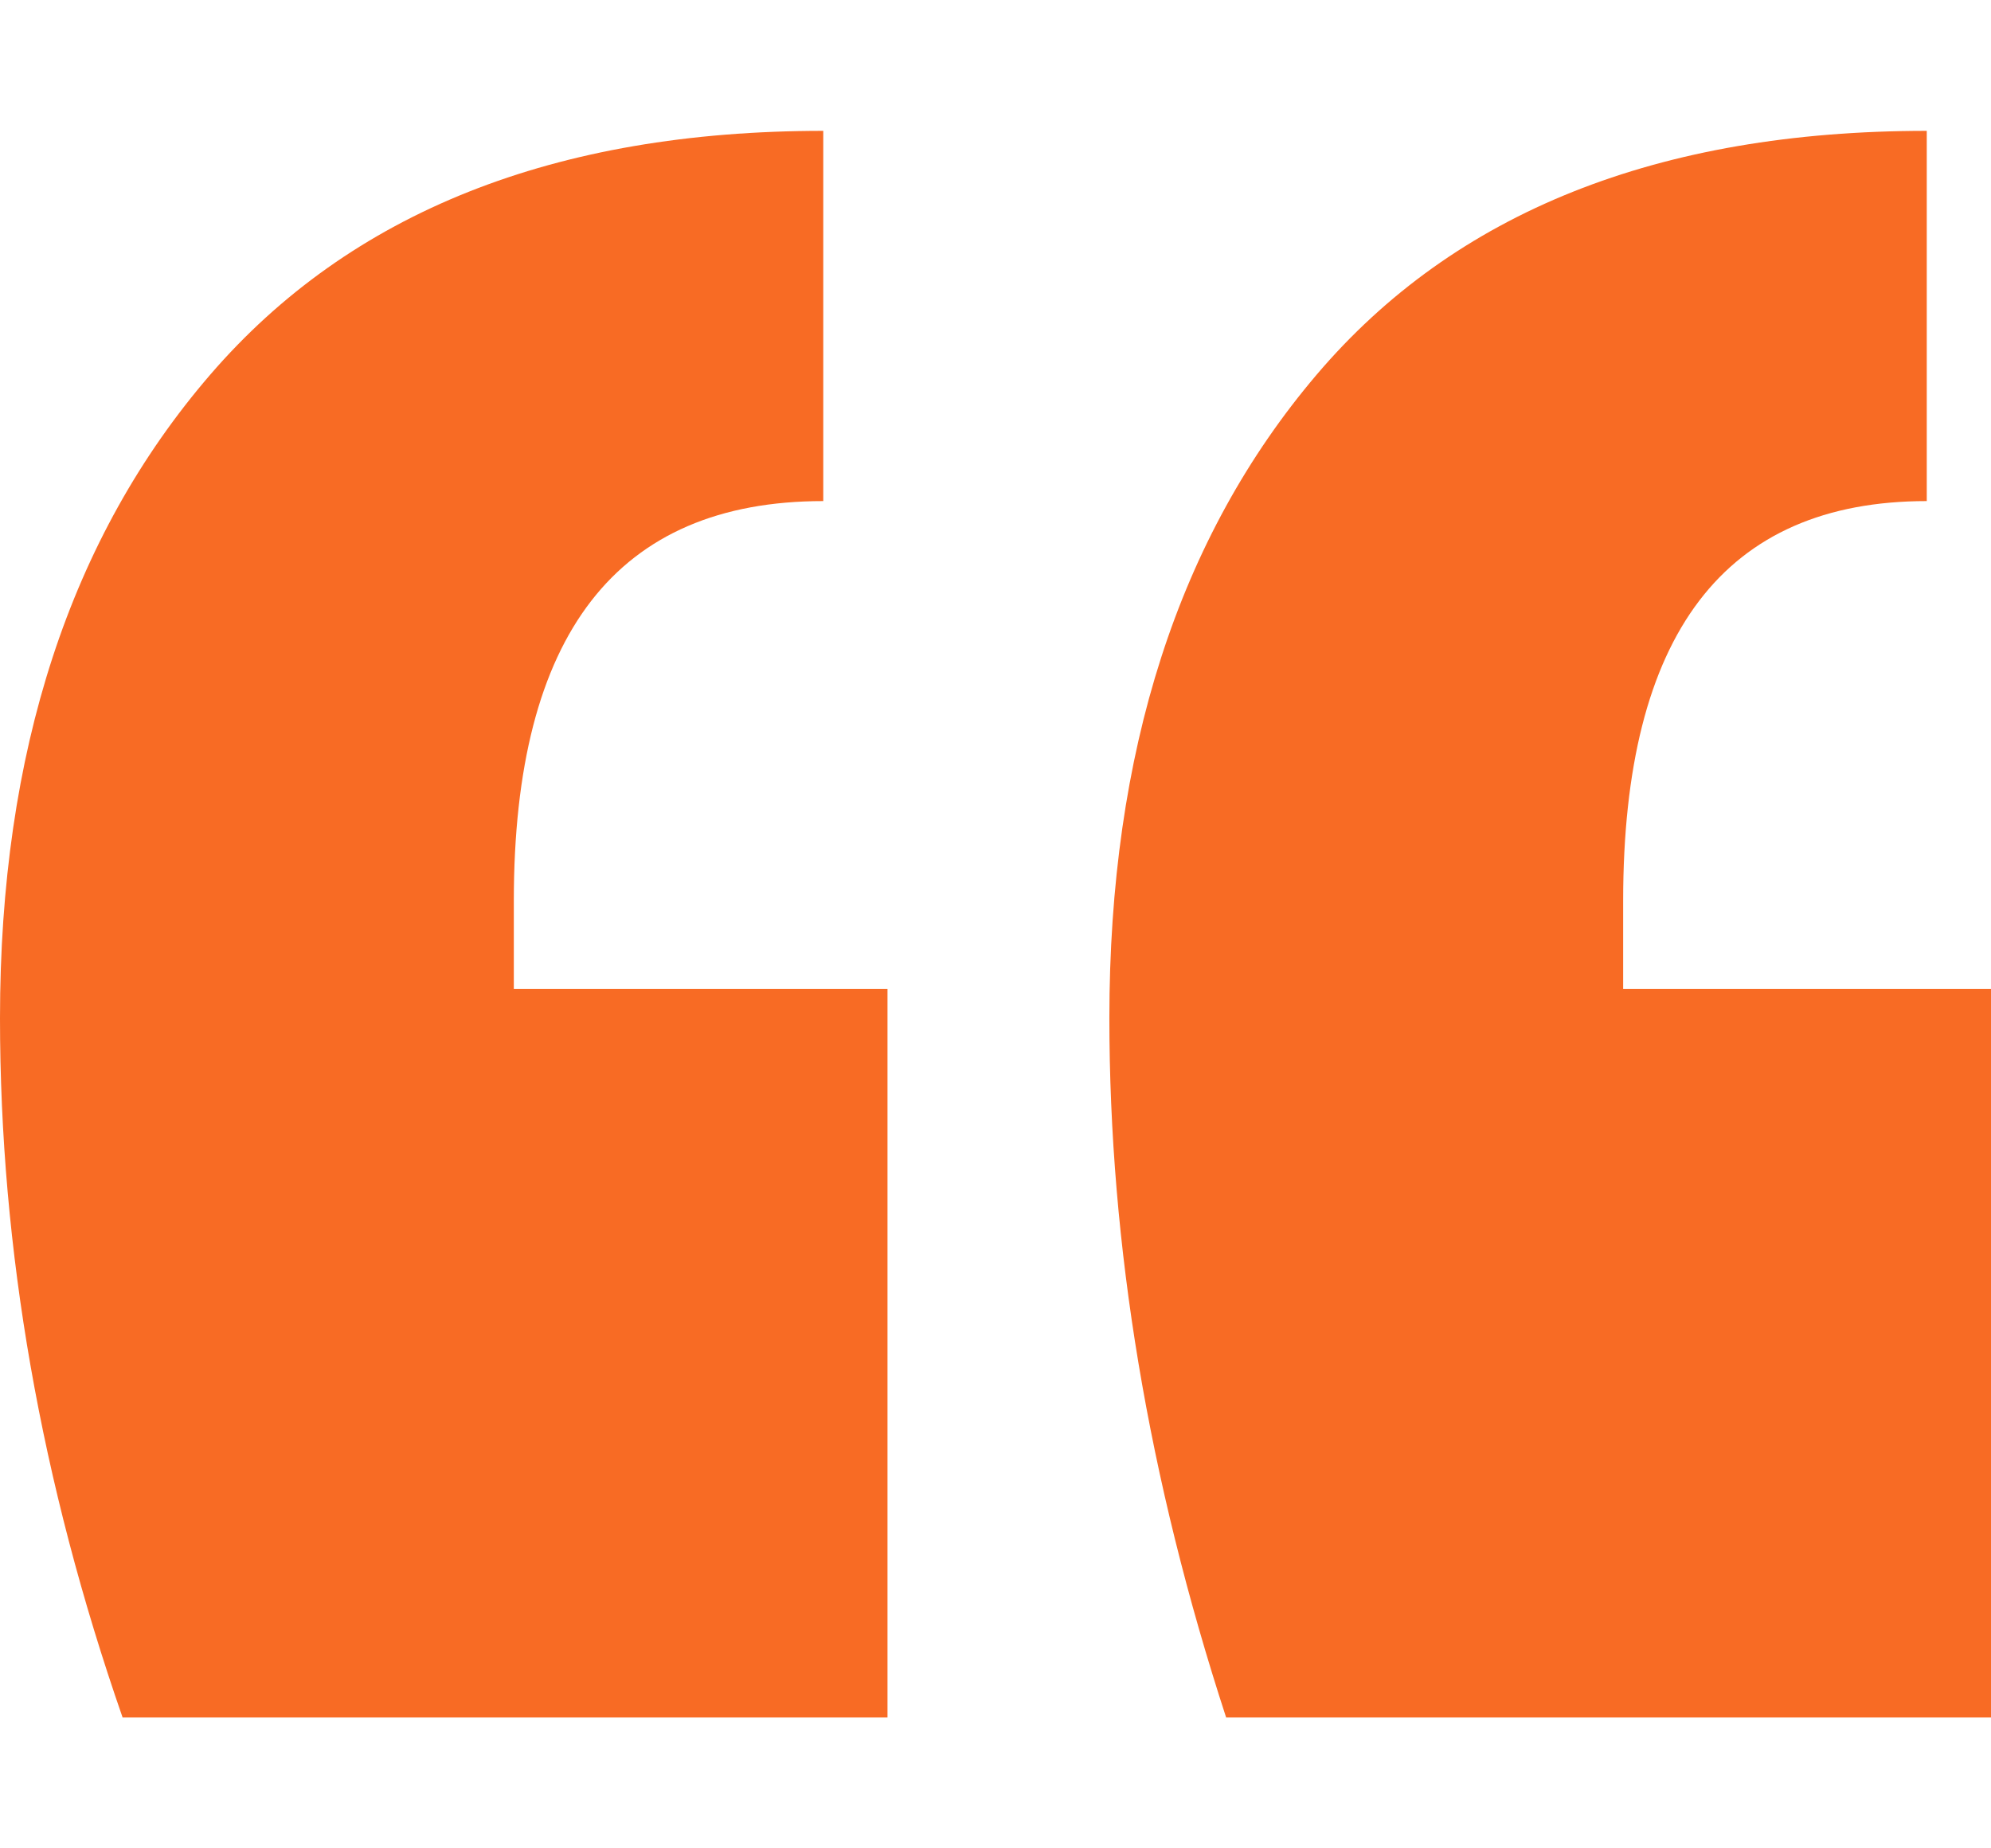 <svg version="1.1" width="70" height="65" xmlns="http://www.w3.org/2000/svg" xmlns:xlink="http://www.w3.org/1999/xlink" x="0px" y="0px"
	 viewBox="0 0 69 55" enable-background="new 0 0 69 55" xml:space="preserve">
<g>
	<path fill="#F86B24" d="M0,30.759c0-9.233,2.428-16.668,7.285-22.306C12.141,2.82,19.223,0,28.531,0v12.834
		c-7.152,0-10.724,4.618-10.724,13.852v3.056h12.95V55H4.249C1.416,46.852,0,38.774,0,30.759z M38.446,30.759
		c0-9.233,2.393-16.668,7.183-22.306C50.415,2.82,57.466,0,66.774,0v12.834c-7.016,0-10.522,4.618-10.522,13.852v3.056H69V55H42.493
		C39.792,46.718,38.446,38.637,38.446,30.759z"/>
</g>
</svg>
